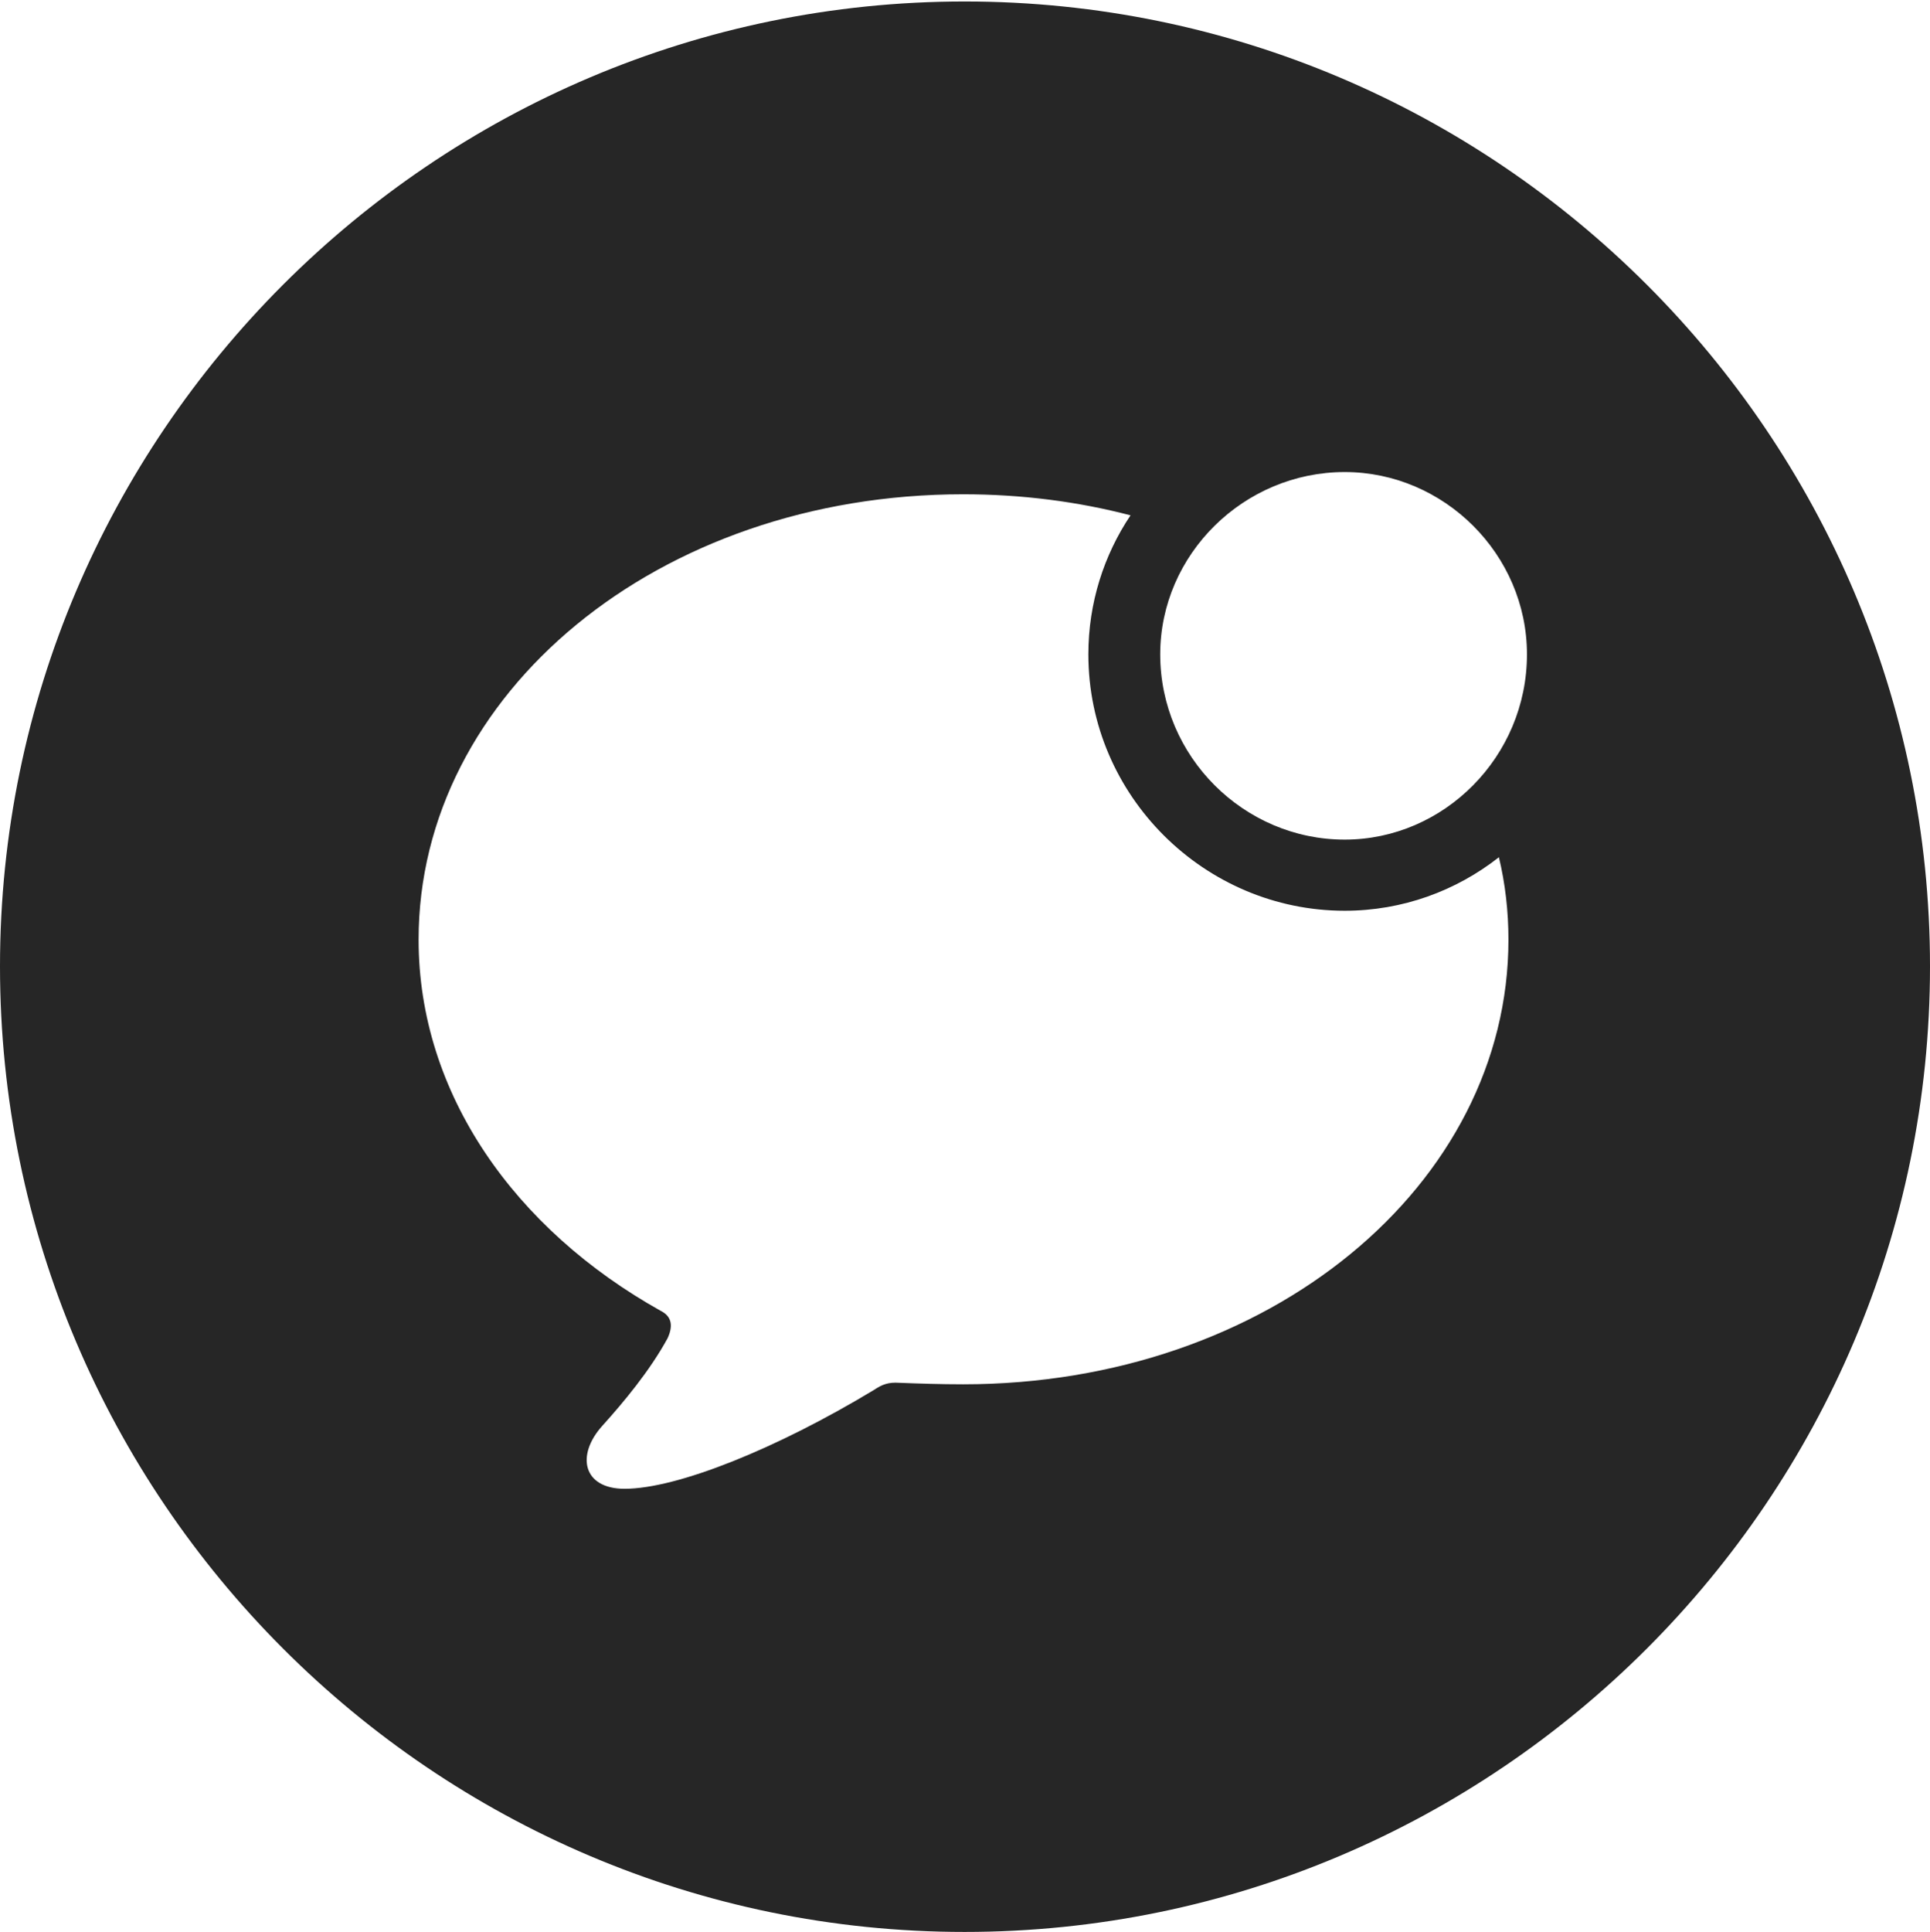 <?xml version="1.0" encoding="UTF-8"?>
<!--Generator: Apple Native CoreSVG 326-->
<!DOCTYPE svg
PUBLIC "-//W3C//DTD SVG 1.1//EN"
       "http://www.w3.org/Graphics/SVG/1.1/DTD/svg11.dtd">
<svg version="1.1" xmlns="http://www.w3.org/2000/svg" xmlns:xlink="http://www.w3.org/1999/xlink" viewBox="0 0 651.25 651.75">
 <g>
  <rect height="651.75" opacity="0" width="651.25" x="0" y="0"/>
  <path d="M651.25 326C651.25 505.5 505 651.75 325.5 651.75C146.25 651.75 0 505.5 0 326C0 146.75 146.25 0.5 325.5 0.5C505 0.5 651.25 146.75 651.25 326ZM141.25 317C141.25 369 173.75 414.75 223 442.25C227 444.25 227 447.75 225.25 451.5C219.25 462.5 210.25 473.25 203.25 481C194.25 491 196.75 502.25 210.75 502.25C228.5 502.25 262 488.75 294.75 469C297.75 467 299.75 466.25 303.5 466.5C310 466.75 317.5 467 325 467C428.25 467 509 399.75 509 317C509 307.488 507.939 298.182 505.784 289.195C491.354 300.528 473.263 307.25 453.75 307.25C406.5 307.25 367.25 268.5 367.25 220.75C367.25 203.401 372.486 187.286 381.479 173.848C363.771 169.223 344.799 166.75 325 166.75C222 166.75 141.25 234 141.25 317ZM391.5 220.75C391.5 255.25 419.75 283.25 453.75 283.25C487.25 283.25 515.25 255.25 515.25 220.75C515.25 187 487.25 159.25 453.75 159.25C419.75 159.25 391.5 187 391.5 220.75Z" fill="black" fill-opacity="0.85"/>
 </g>
</svg>
